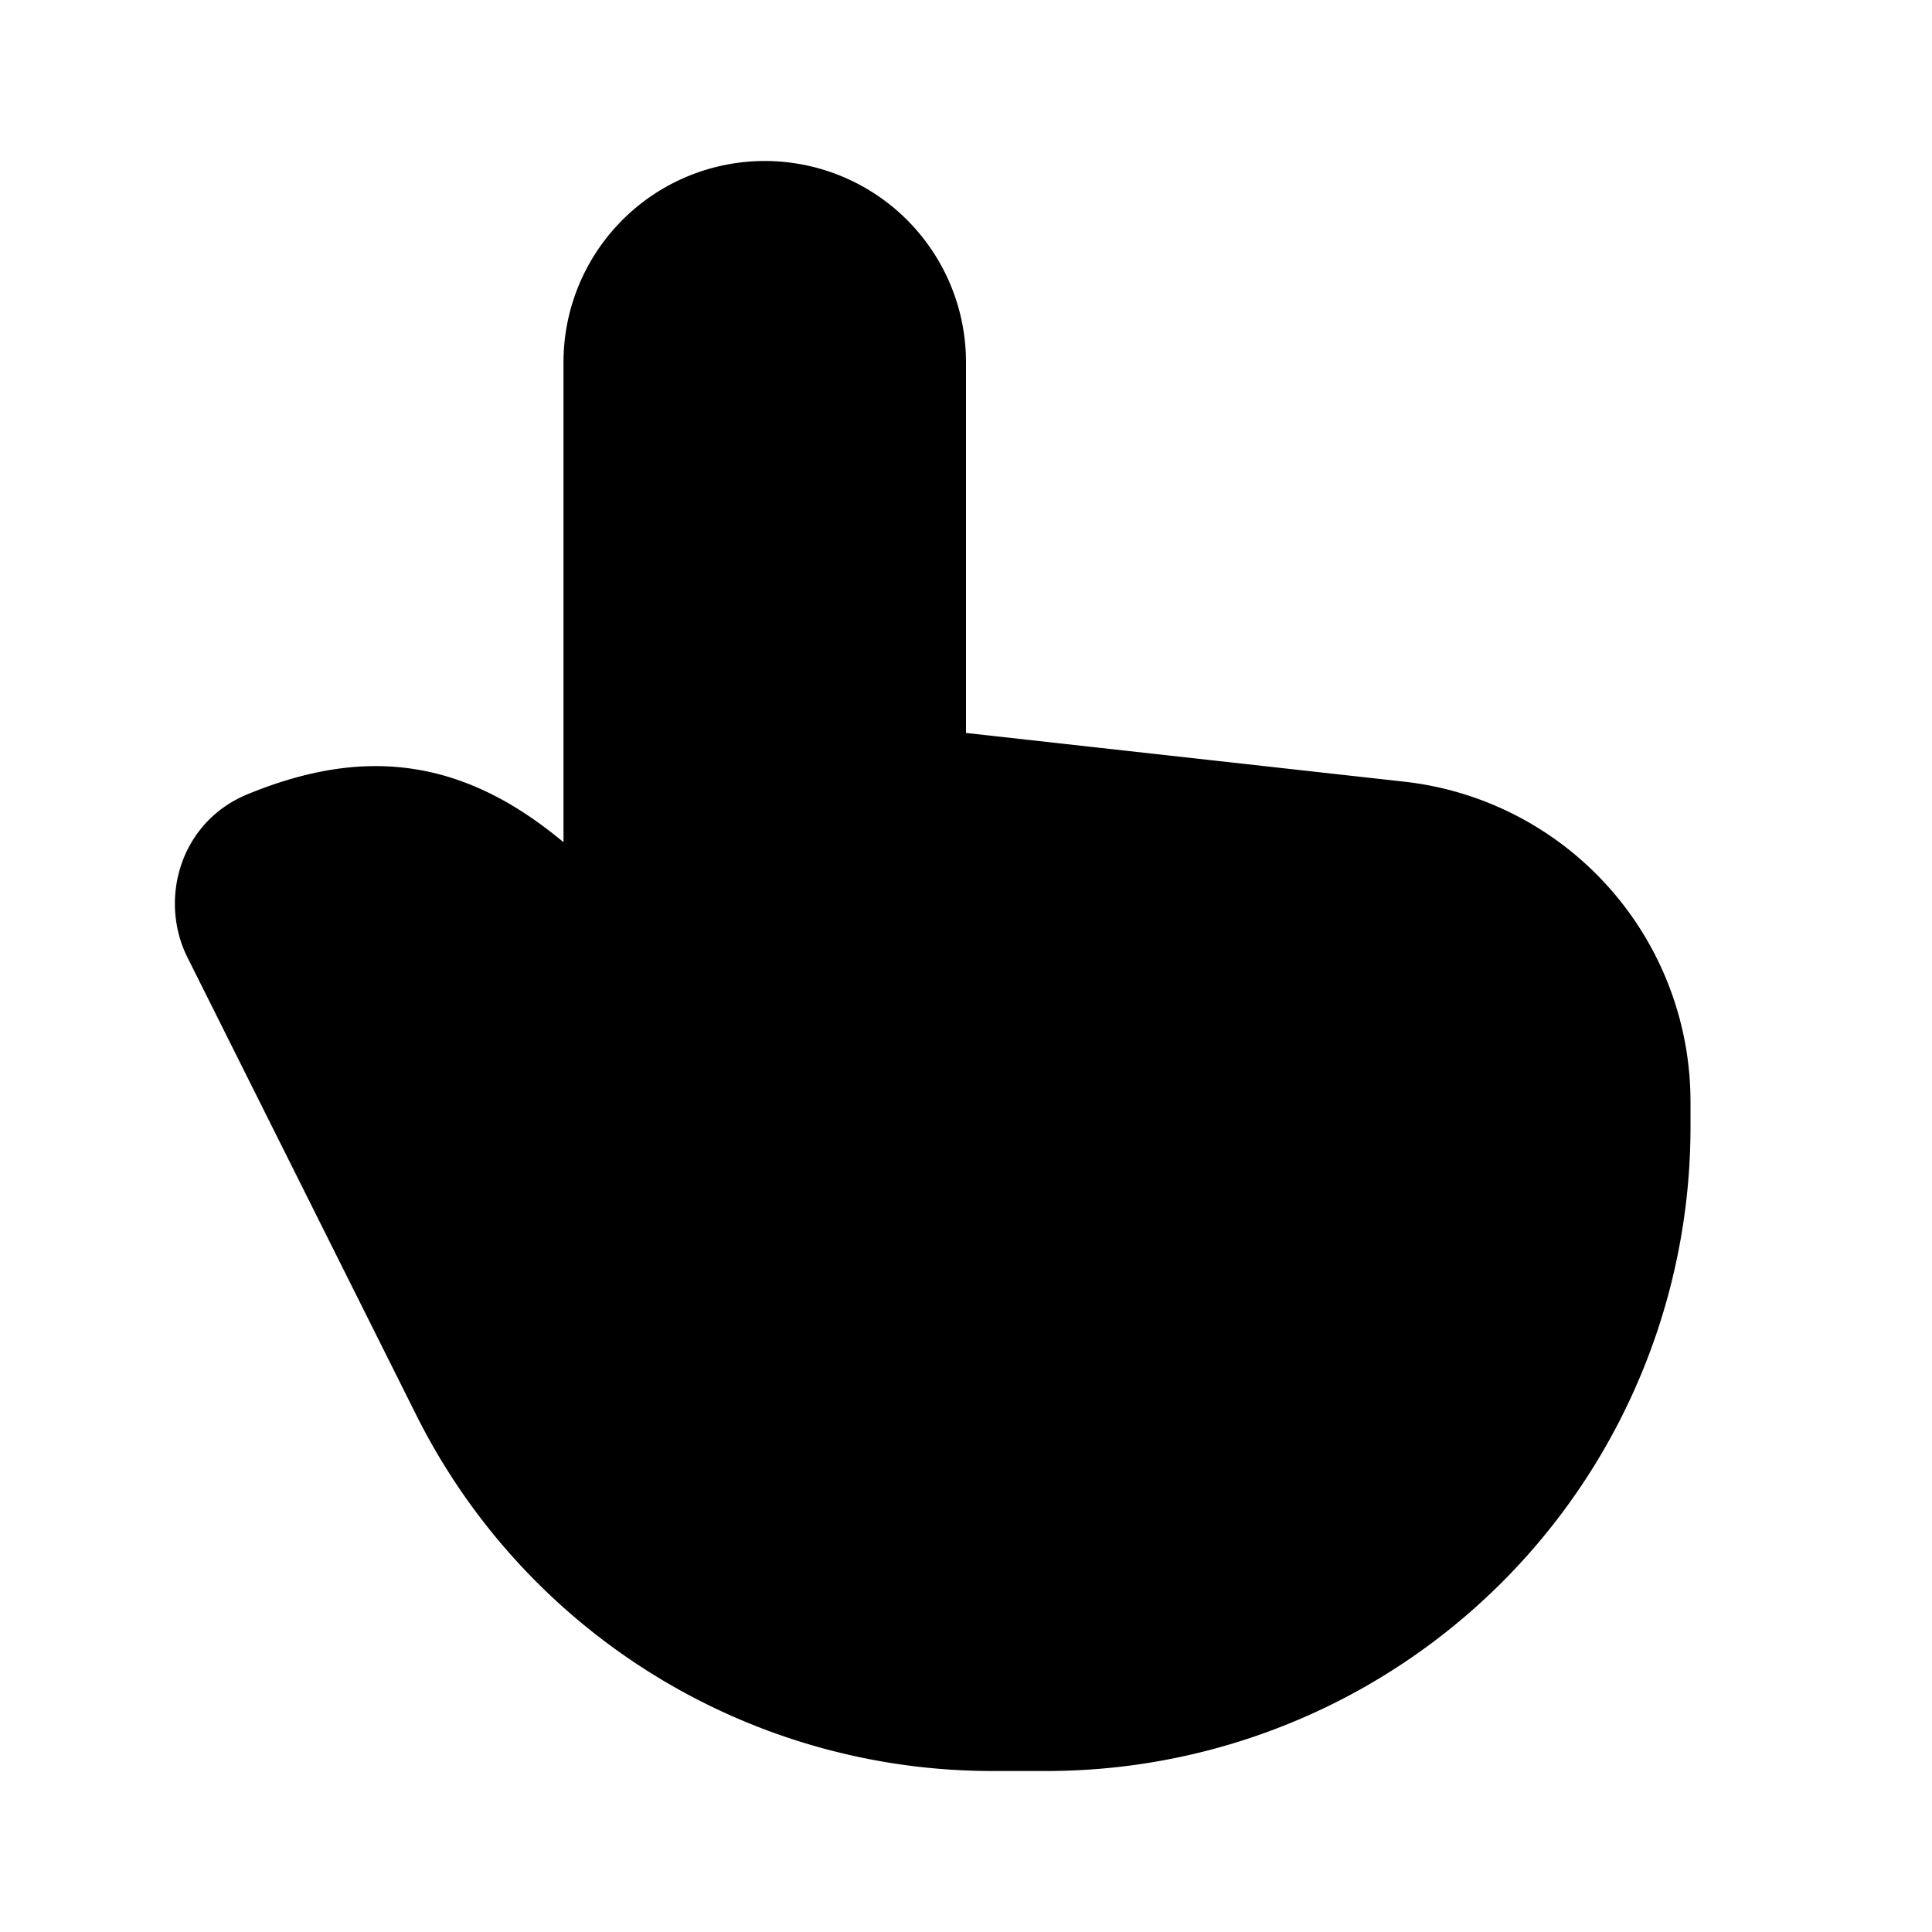 <svg xmlns='http://www.w3.org/2000/svg' width='36px' height='36px' viewBox='0 0 24 24'><title>hand_finger_fill</title><defs><filter id="shadow"><feDropShadow dx="-1" dy="-1" stdDeviation="0" flood-color="#ffffff"></feDropShadow><feDropShadow dx="1" dy="-1" stdDeviation="0" flood-color="#ffffff"></feDropShadow><feDropShadow dx="1" dy="1" stdDeviation="0" flood-color="#ffffff"></feDropShadow><feDropShadow dx="-1" dy="1" stdDeviation="0" flood-color="#ffffff"></feDropShadow></filter></defs><g filter="url(#shadow)" id="hand_finger_fill" fill='none' fill-rule='evenodd'><path d='M24 0v24H0V0zM12.593 23.258l-.011.002-.071.035-.02.004-.014-.004-.071-.035c-.01-.004-.019-.001-.024.005l-.004.01-.017.428.005.02.01.013.104.074.015.004.012-.004.104-.074.012-.016.004-.017-.017-.427c-.002-.01-.009-.017-.017-.018m.265-.113-.013.002-.185.093-.01.01-.003.011.018.43.005.012.008.007.201.093c.012.004.023 0 .029-.008l.004-.014-.034-.614c-.003-.012-.01-.02-.02-.022m-.715.002a.023.023 0 0 0-.027.006l-.006.014-.034.614c0 .012.007.02.017.024l.015-.002.201-.093.01-.008.004-.011.017-.43-.003-.012-.01-.01z'/><path fill='#000000FF' d='M7 4.5a2.5 2.5 0 0 1 5 0v4.605l5.442.605A4 4 0 0 1 21 13.685V14a8 8 0 0 1-8 8h-.674a8 8 0 0 1-7.155-4.422l-2.842-5.684c-.36-.72-.093-1.683.747-2.028 1.043-.427 2.034-.507 3.055.012.296.15.584.347.869.584z'/></g></svg>
